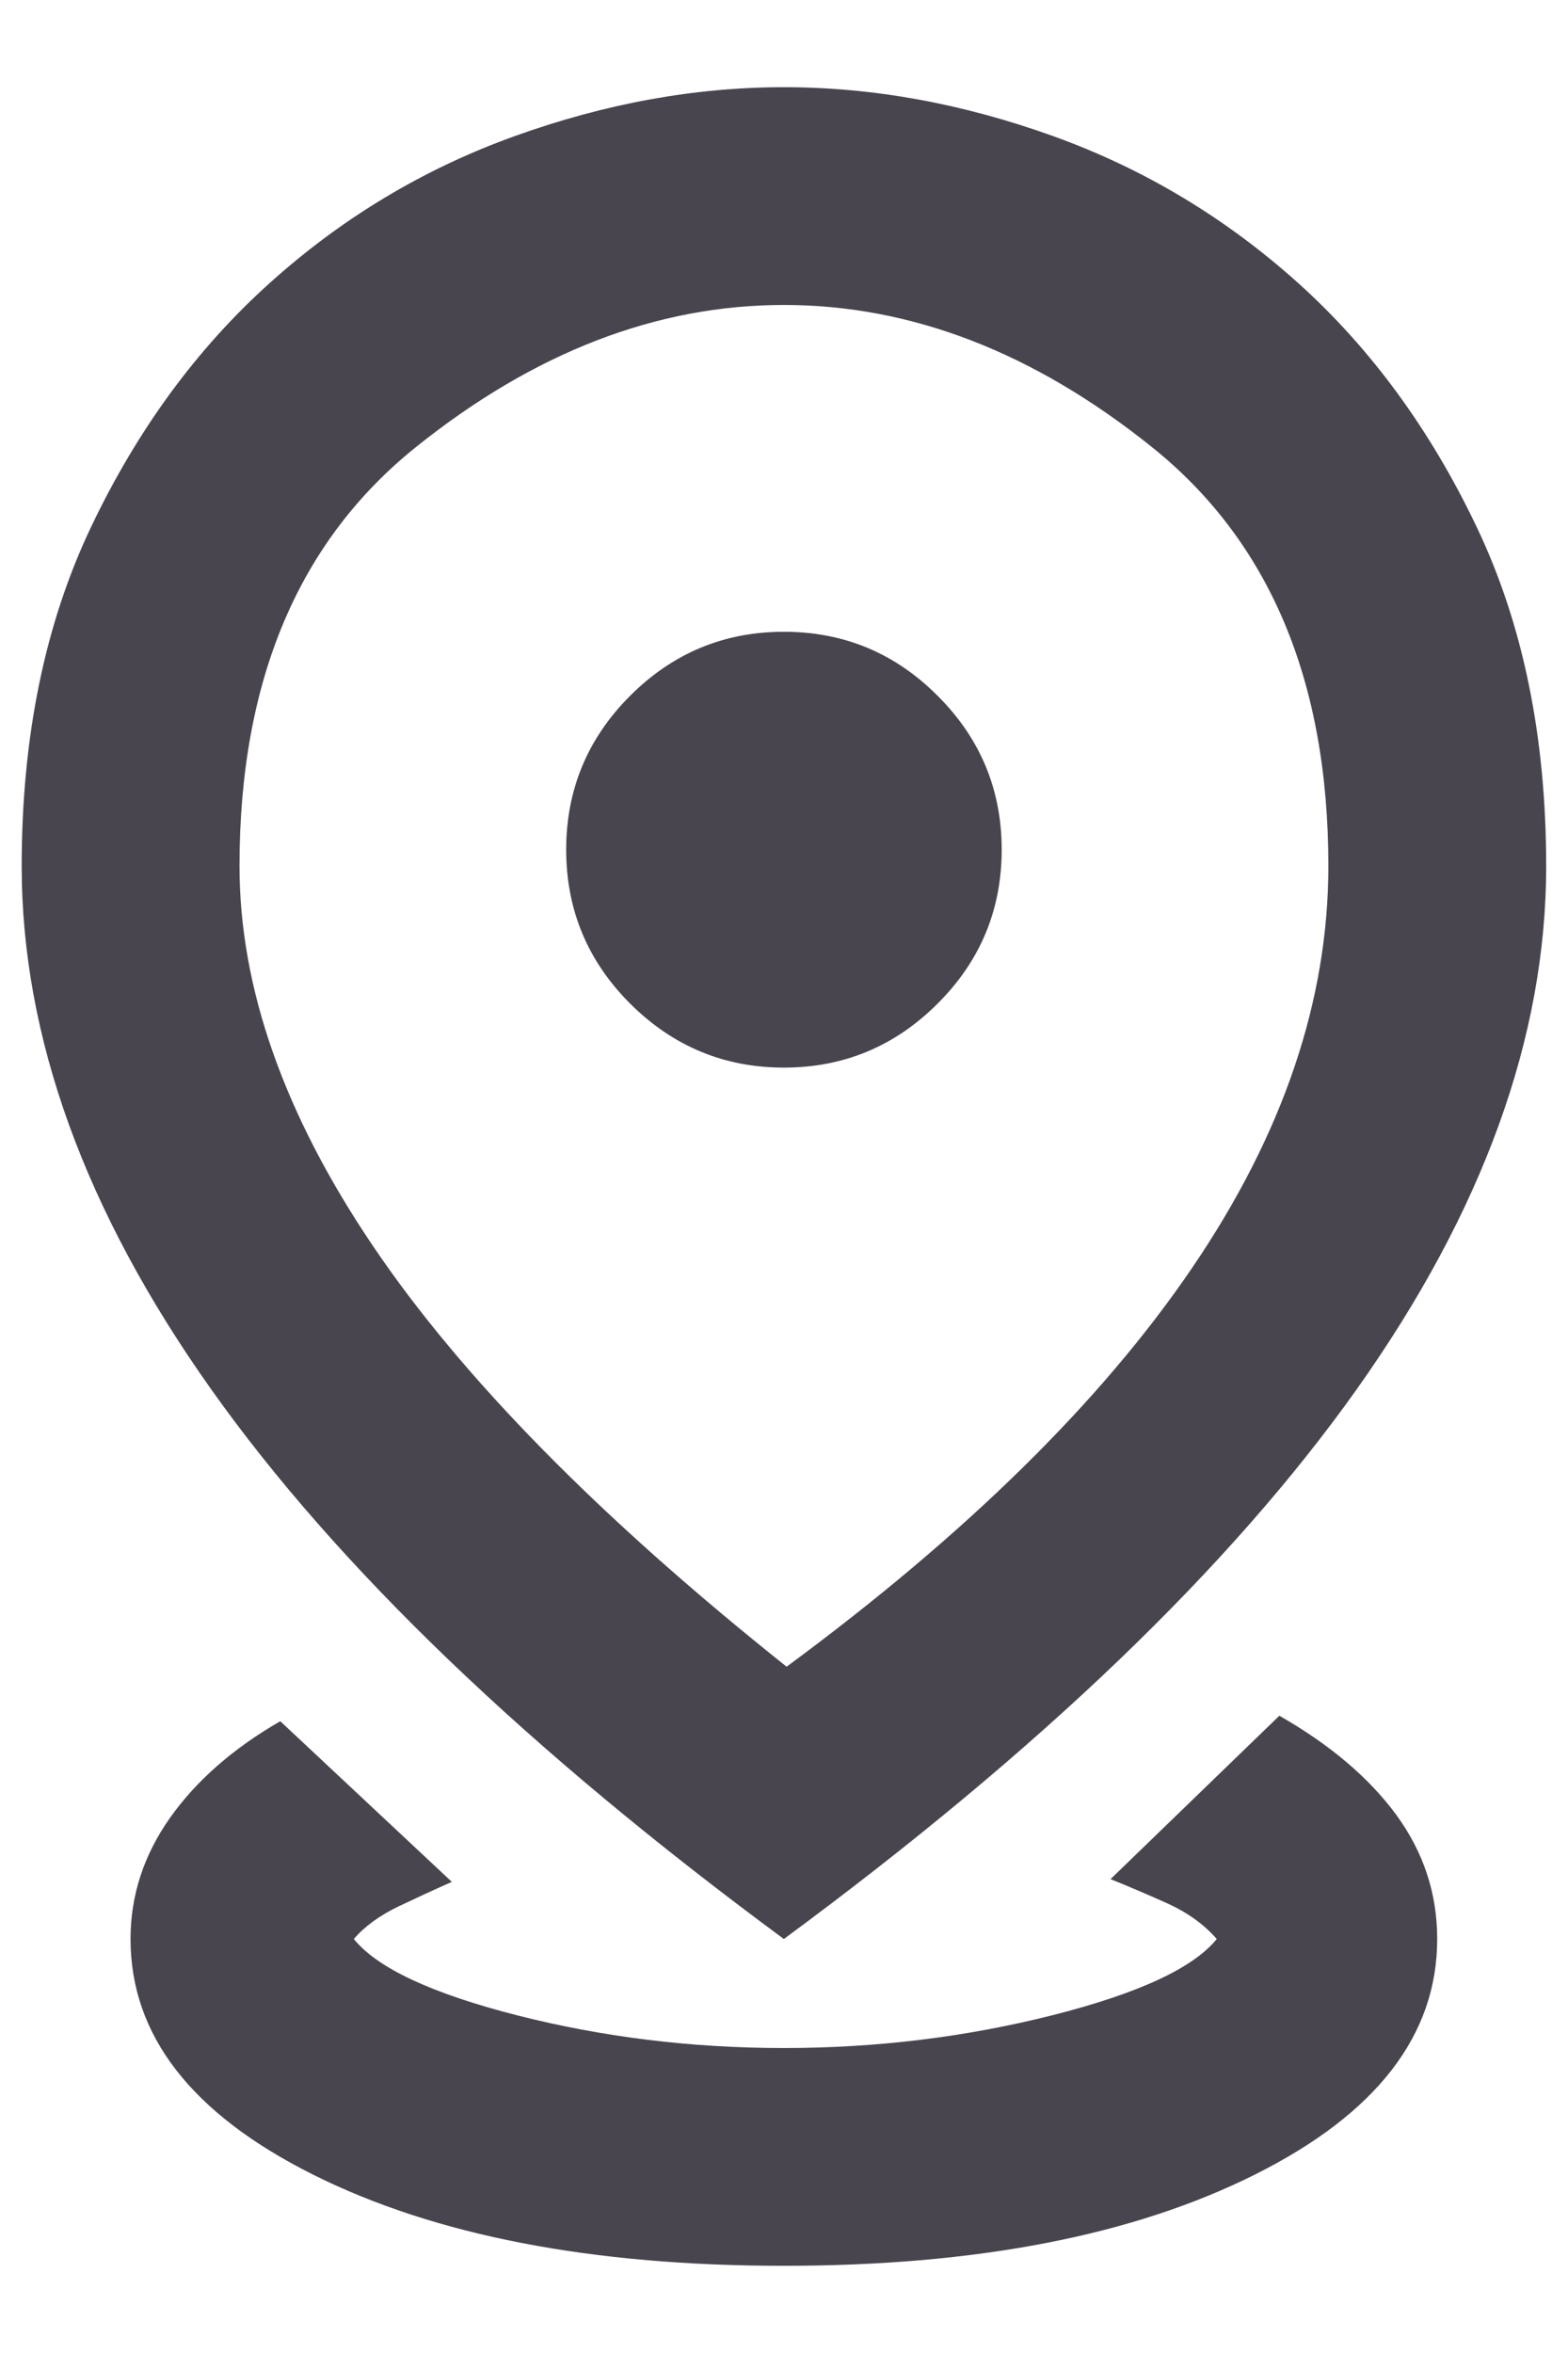 <svg width="12" height="18" viewBox="0 0 12 18" fill="none" xmlns="http://www.w3.org/2000/svg">
<path d="M5.999 17.333C4.527 17.333 3.326 17.101 2.395 16.635C1.465 16.17 0.999 15.569 0.999 14.833C0.999 14.5 1.1 14.191 1.301 13.906C1.503 13.621 1.784 13.375 2.145 13.167L3.458 14.396C3.333 14.451 3.197 14.514 3.051 14.583C2.906 14.653 2.791 14.736 2.708 14.833C2.888 15.056 3.305 15.25 3.958 15.417C4.61 15.583 5.291 15.667 5.999 15.667C6.708 15.667 7.392 15.583 8.051 15.417C8.711 15.25 9.131 15.056 9.312 14.833C9.215 14.722 9.09 14.632 8.937 14.562C8.784 14.493 8.638 14.431 8.499 14.375L9.791 13.125C10.18 13.347 10.479 13.601 10.687 13.885C10.895 14.17 10.999 14.486 10.999 14.833C10.999 15.569 10.534 16.17 9.604 16.635C8.673 17.101 7.472 17.333 5.999 17.333ZM6.02 12.75C7.395 11.736 8.43 10.719 9.124 9.698C9.819 8.677 10.166 7.653 10.166 6.625C10.166 5.208 9.715 4.139 8.812 3.417C7.909 2.694 6.972 2.333 5.999 2.333C5.027 2.333 4.09 2.694 3.187 3.417C2.284 4.139 1.833 5.208 1.833 6.625C1.833 7.556 2.173 8.524 2.854 9.531C3.534 10.538 4.59 11.611 6.02 12.75ZM5.999 14.833C4.041 13.389 2.579 11.986 1.614 10.625C0.649 9.264 0.166 7.931 0.166 6.625C0.166 5.639 0.343 4.774 0.697 4.031C1.051 3.288 1.506 2.667 2.062 2.167C2.617 1.667 3.242 1.292 3.937 1.042C4.631 0.792 5.319 0.667 5.999 0.667C6.68 0.667 7.367 0.792 8.062 1.042C8.756 1.292 9.381 1.667 9.937 2.167C10.492 2.667 10.947 3.288 11.301 4.031C11.656 4.774 11.833 5.639 11.833 6.625C11.833 7.931 11.35 9.264 10.385 10.625C9.419 11.986 7.958 13.389 5.999 14.833ZM5.999 8.167C6.458 8.167 6.85 8.003 7.176 7.677C7.503 7.351 7.666 6.958 7.666 6.5C7.666 6.042 7.503 5.649 7.176 5.323C6.85 4.996 6.458 4.833 5.999 4.833C5.541 4.833 5.149 4.996 4.822 5.323C4.496 5.649 4.333 6.042 4.333 6.5C4.333 6.958 4.496 7.351 4.822 7.677C5.149 8.003 5.541 8.167 5.999 8.167Z" fill="#49454F"/>
</svg>
